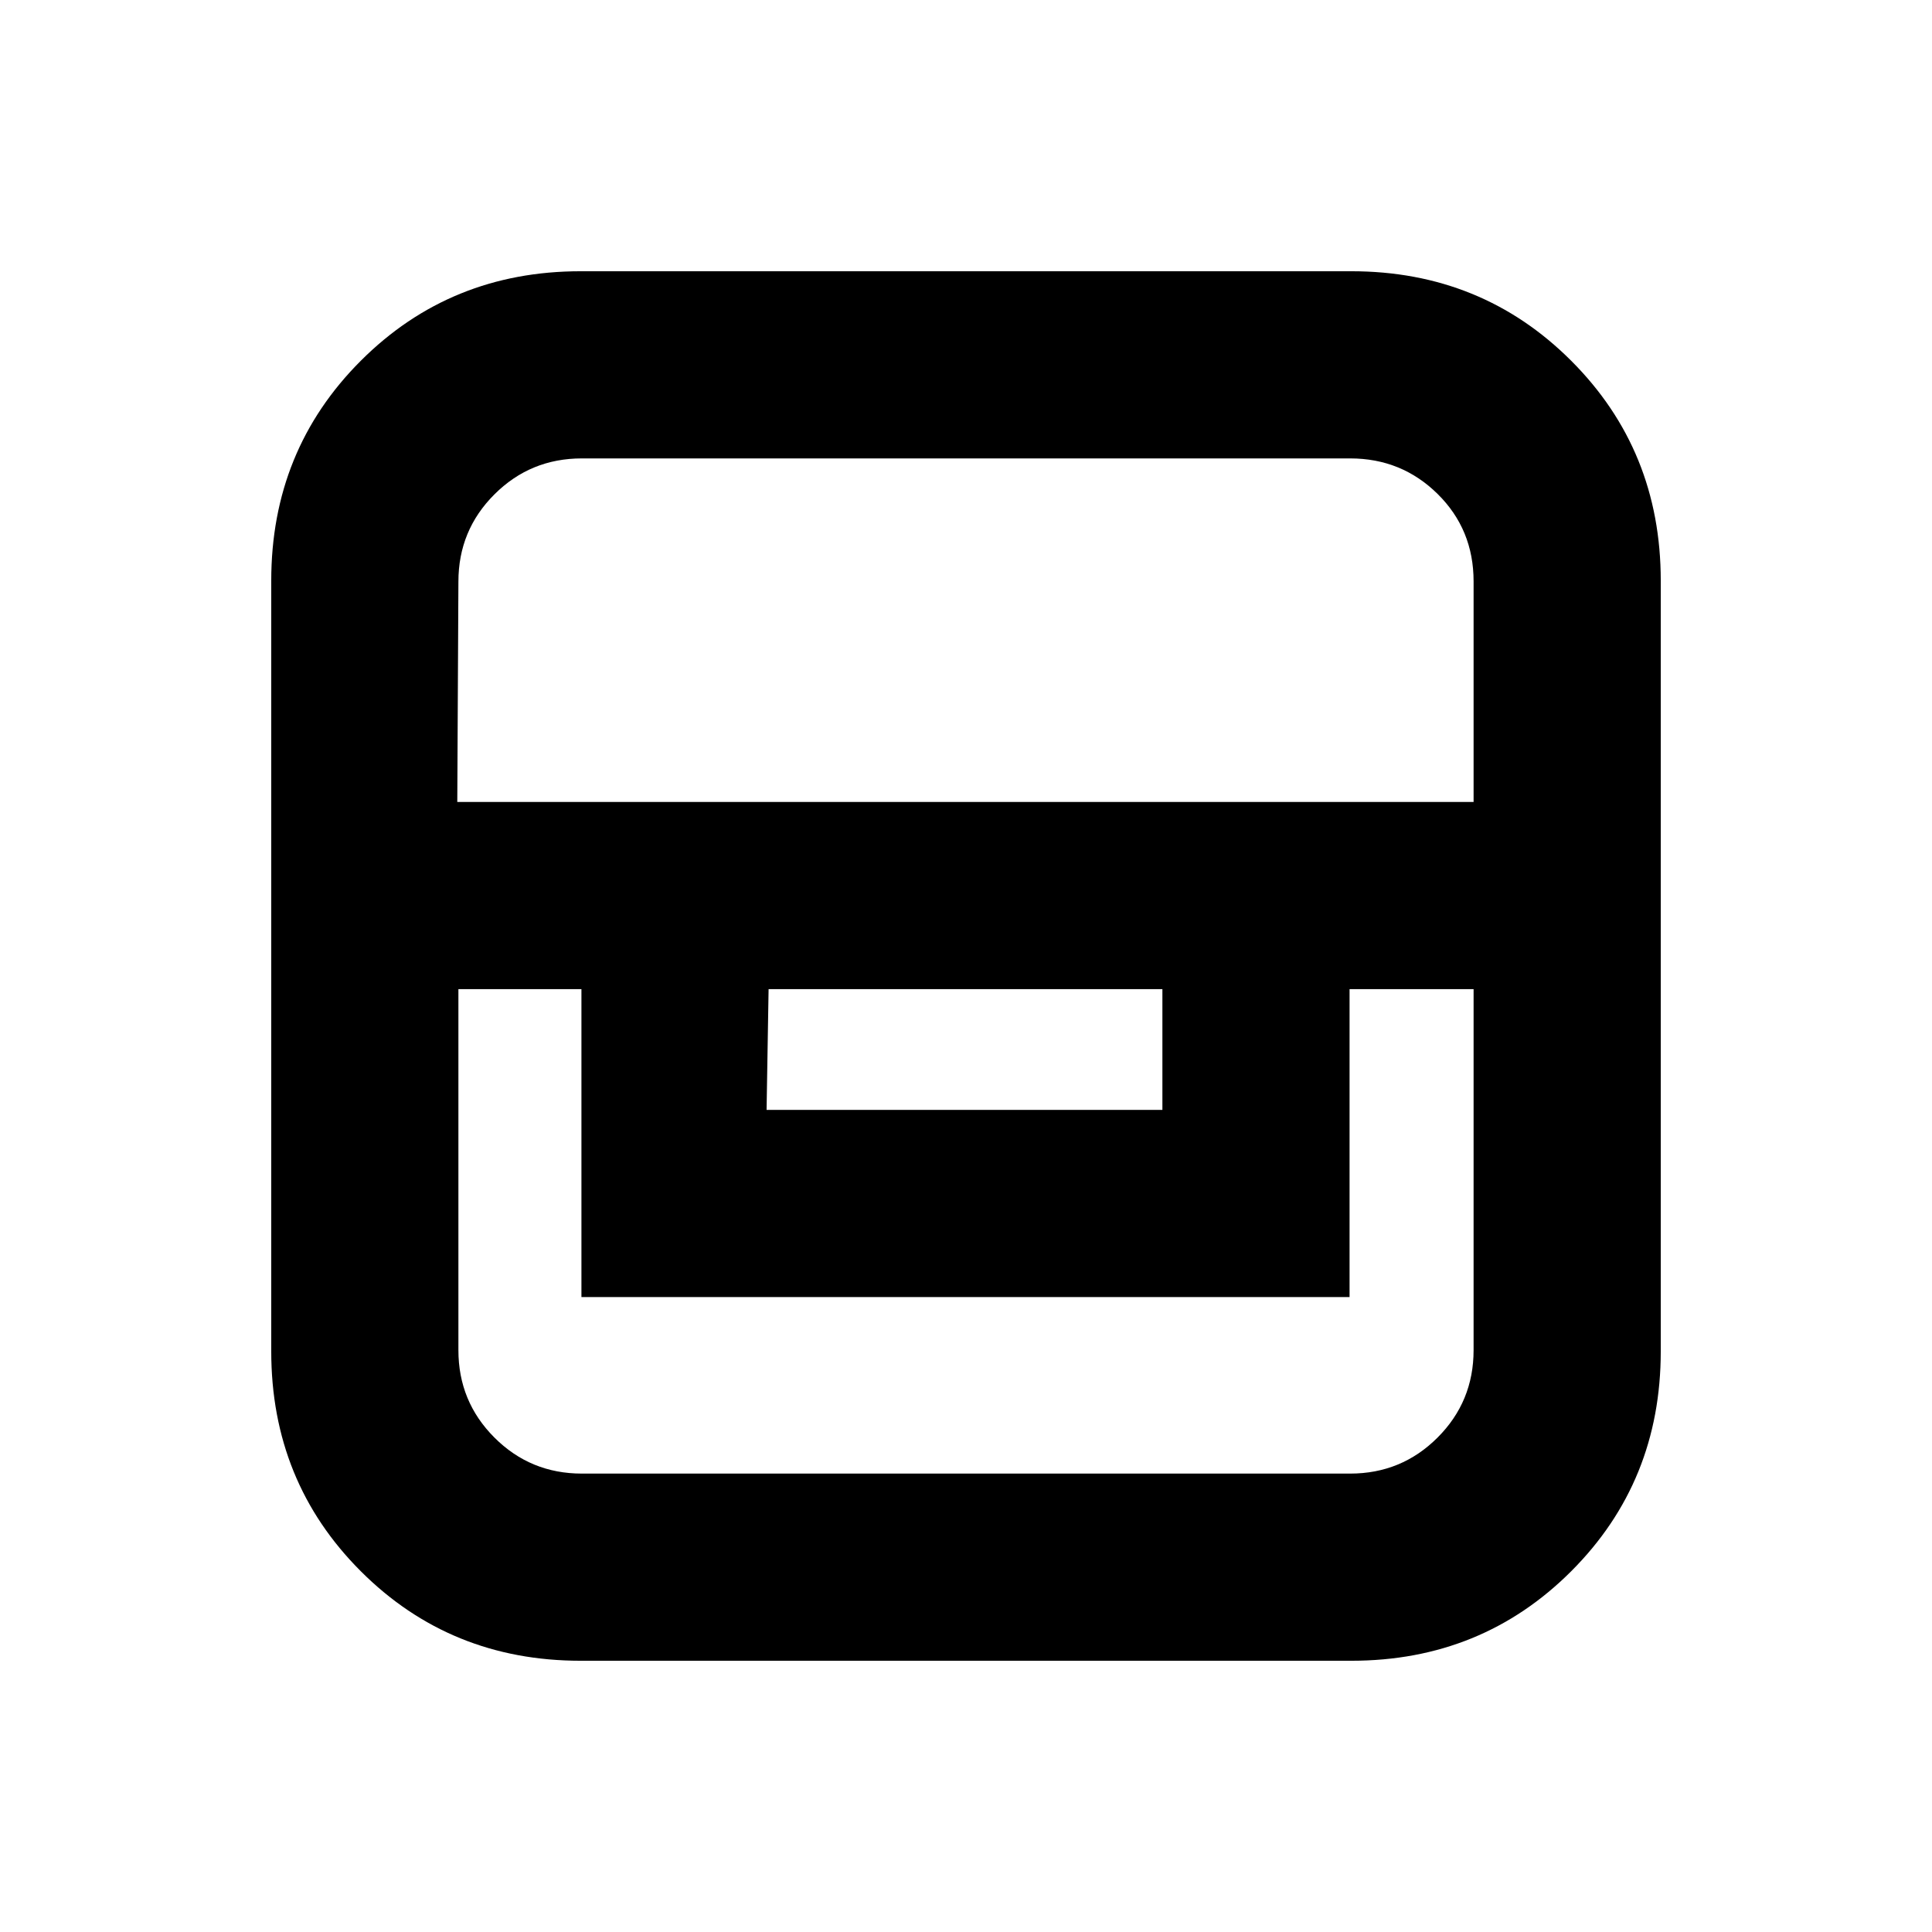 <svg xmlns="http://www.w3.org/2000/svg" height="20" viewBox="0 -960 960 960" width="20"><path d="M288.54-134.78q-64.78 0-109.27-44.49-44.49-44.49-44.49-109.27v-382.92q0-64.78 44.49-109.27 44.49-44.49 109.27-44.49h382.92q64.78 0 109.27 44.49 44.49 44.49 44.49 109.27v382.92q0 64.78-44.49 109.27-44.49 44.49-109.27 44.49H288.54ZM227.78-468.5v179.39q0 25.54 17.9 43.43 17.89 17.9 43.43 17.9h381.78q25.54 0 43.43-17.9 17.9-17.89 17.9-43.43V-468.5h-61.63v153H288.91v-153h-61.13Zm154.13 0-1 60h196.68v-60H381.91Zm-154.69-93h505v-109.61q0-25.82-17.9-43.47-17.89-17.64-43.43-17.64H289.11q-25.54 0-43.43 17.87-17.9 17.86-17.9 43.36l-.56 109.49Z"/></svg>